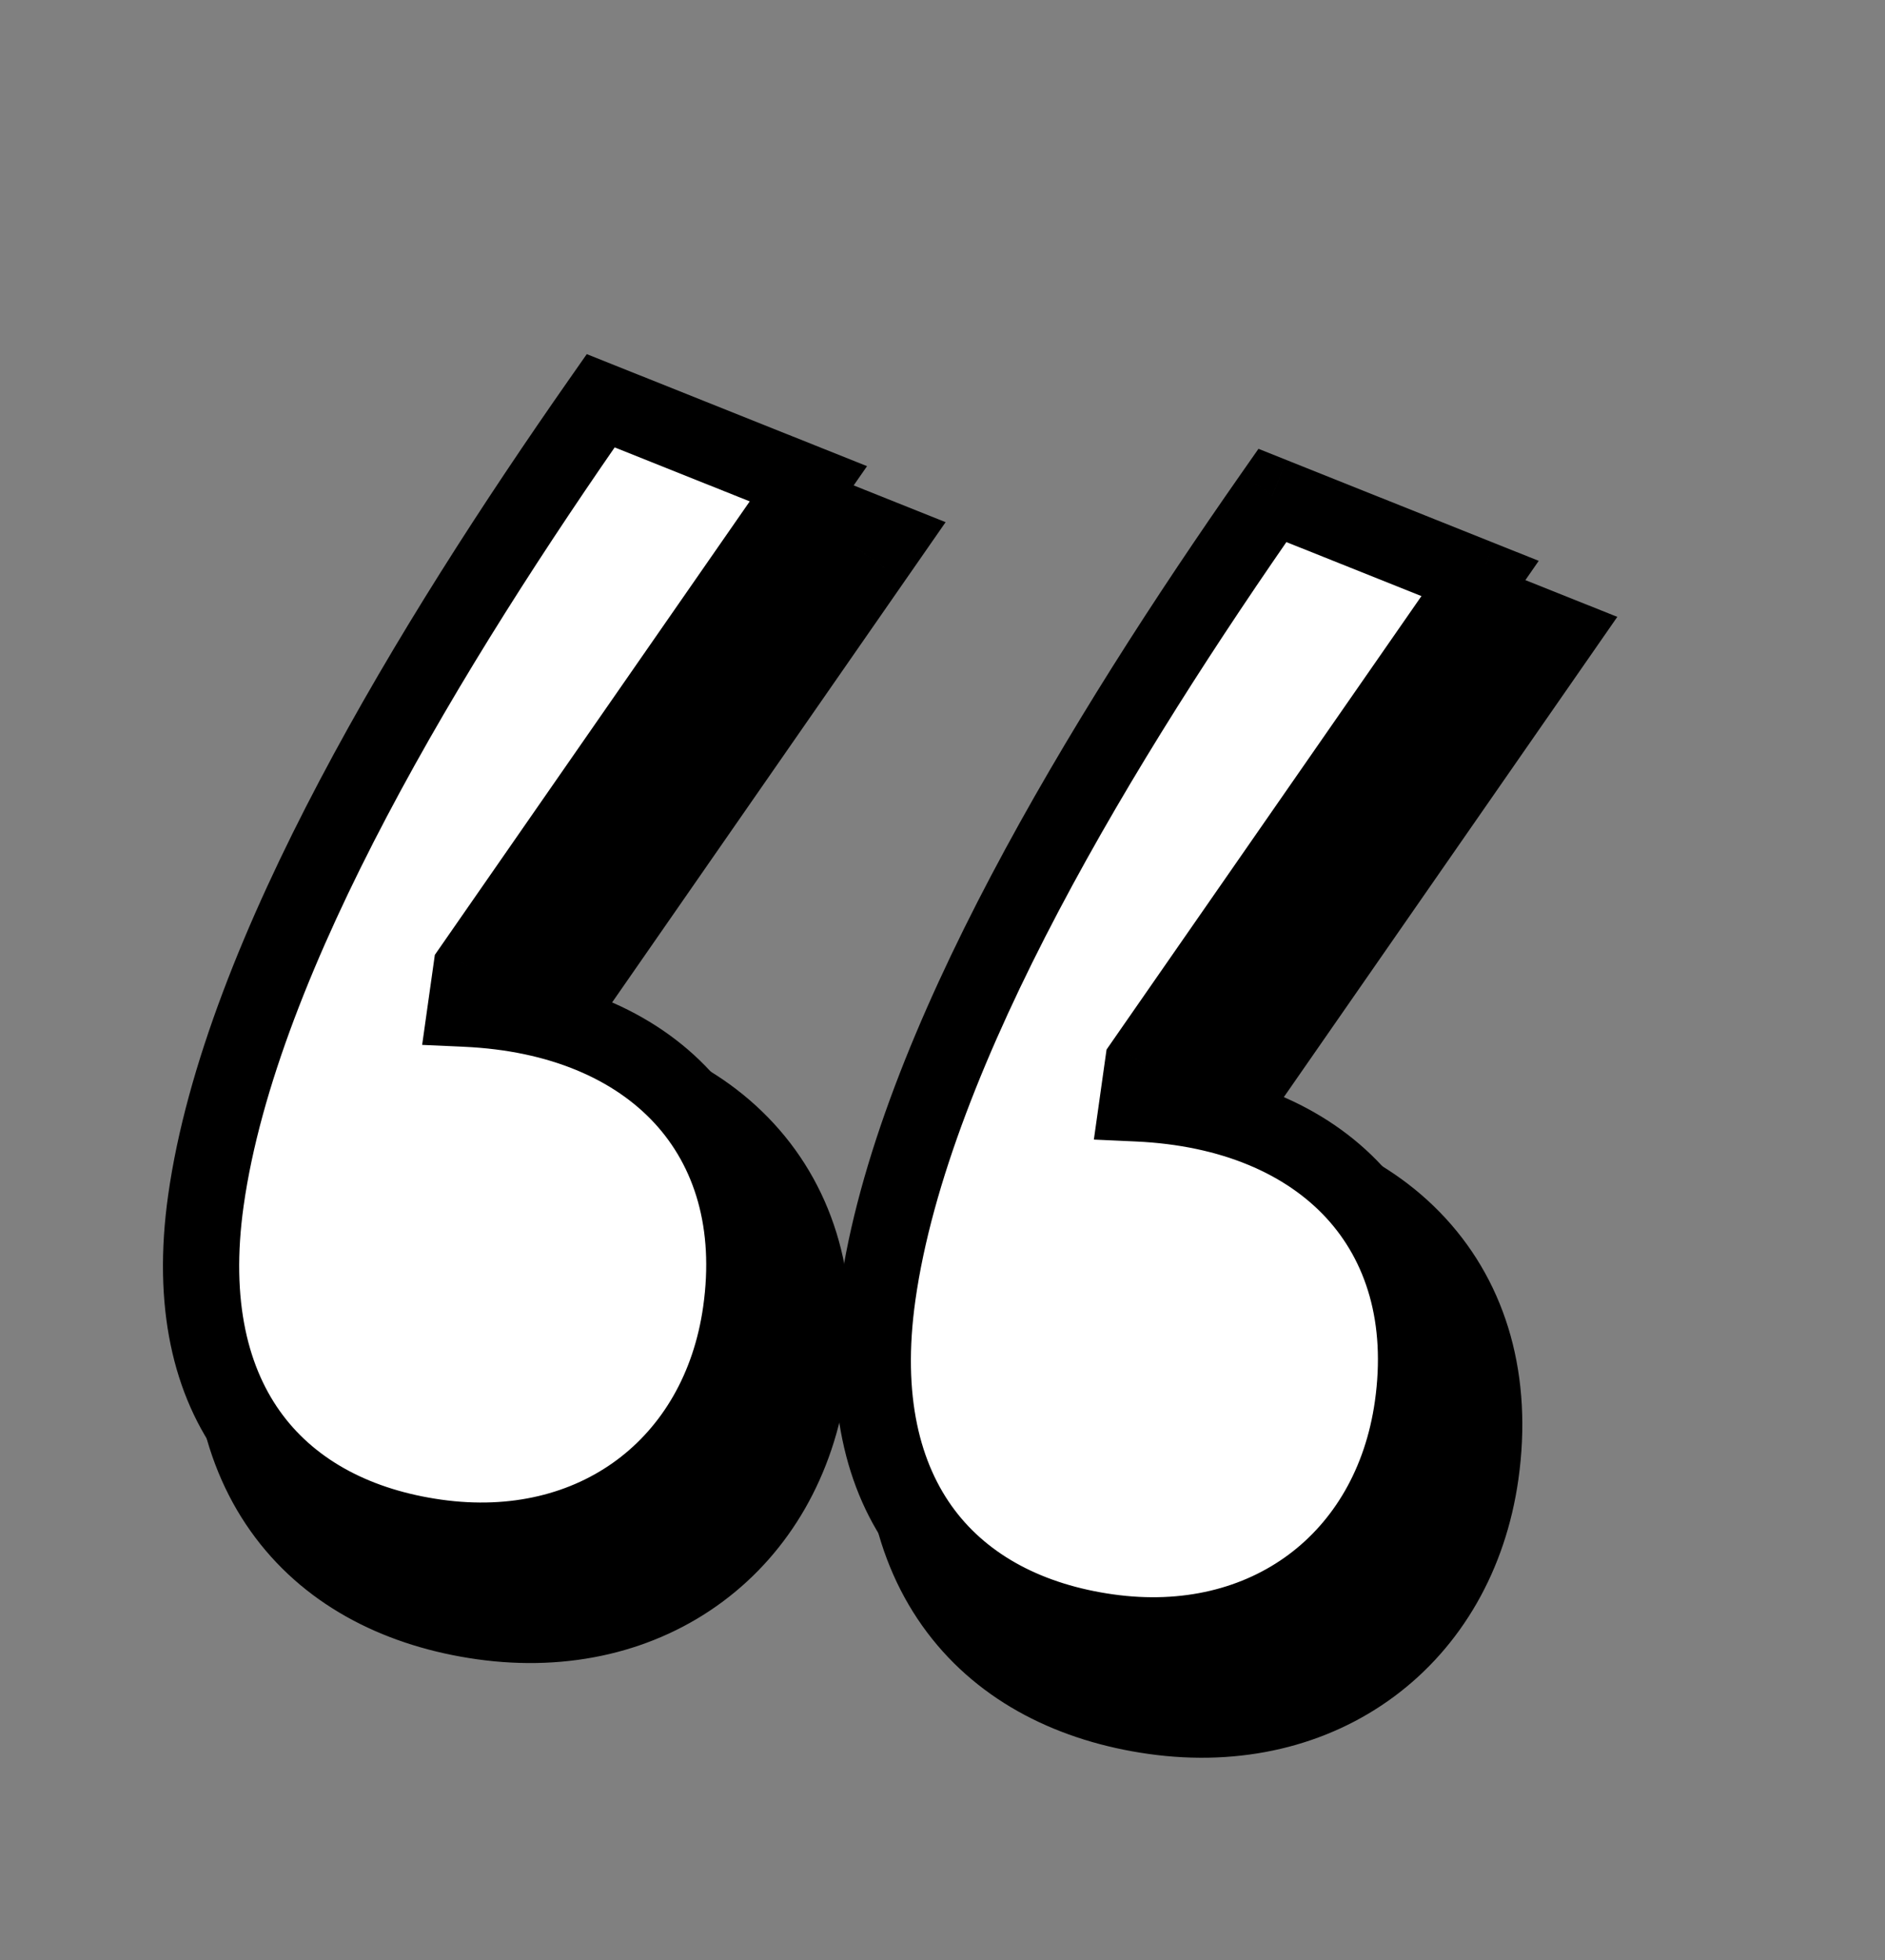 <svg width="126" height="131" viewBox="0 0 126 131" fill="none" xmlns="http://www.w3.org/2000/svg">
<rect x="0" y="0" width="126" height="131" fill="#808080" stroke="none"/>
<mask id="path-1-outside-1_1_16910" maskUnits="userSpaceOnUse" x="9.045" y="23.379" width="102.113" height="97.859" fill="black">
<rect fill="white" x="9.045" y="23.379" width="102.113" height="97.859"/>
<path d="M43.417 31.123L57.301 36.671L34.771 69.111L34.398 71.752C46.889 72.316 54.448 80.265 52.794 92.004C51.346 102.275 42.975 108.577 32.41 107.088C22.139 105.64 15.085 98.361 17.029 84.568C19.345 68.134 32.173 47.196 43.417 31.123ZM61.928 90.897C64.245 74.463 77.073 53.525 88.317 37.452L102.2 43L79.67 75.44L79.298 78.081C91.789 78.645 99.348 86.594 97.693 98.332C96.245 108.604 87.875 114.906 77.31 113.417C67.039 111.969 59.984 104.689 61.928 90.897Z"/>
</mask>
<path d="M43.417 31.123L57.301 36.671L34.771 69.111L34.398 71.752C46.889 72.316 54.448 80.265 52.794 92.004C51.346 102.275 42.975 108.577 32.41 107.088C22.139 105.64 15.085 98.361 17.029 84.568C19.345 68.134 32.173 47.196 43.417 31.123ZM61.928 90.897C64.245 74.463 77.073 53.525 88.317 37.452L102.2 43L79.67 75.44L79.298 78.081C91.789 78.645 99.348 86.594 97.693 98.332C96.245 108.604 87.875 114.906 77.31 113.417C67.039 111.969 59.984 104.689 61.928 90.897Z" fill="#191816"/>
<path d="M43.417 31.123L44.842 27.558L42.016 26.428L40.271 28.922L43.417 31.123ZM57.301 36.671L60.454 38.861L63.208 34.897L58.726 33.106L57.301 36.671ZM34.771 69.111L31.617 66.921L31.096 67.671L30.969 68.575L34.771 69.111ZM34.398 71.752L30.596 71.216L30.007 75.398L34.225 75.588L34.398 71.752ZM88.317 37.452L89.742 33.886L86.916 32.757L85.171 35.251L88.317 37.452ZM102.2 43L105.354 45.19L108.107 41.226L103.625 39.435L102.2 43ZM79.67 75.44L76.517 73.25L75.996 74L75.868 74.904L79.67 75.44ZM79.298 78.081L75.496 77.545L74.907 81.727L79.125 81.917L79.298 78.081ZM41.993 34.688L55.876 40.237L58.726 33.106L44.842 27.558L41.993 34.688ZM54.147 34.481L31.617 66.921L37.924 71.302L60.454 38.861L54.147 34.481ZM30.969 68.575L30.596 71.216L38.2 72.288L38.572 69.647L30.969 68.575ZM34.225 75.588C39.715 75.836 43.674 77.678 46.075 80.287C48.43 82.846 49.683 86.565 48.992 91.468L56.596 92.539C57.559 85.704 55.859 79.579 51.726 75.087C47.638 70.646 41.572 68.233 34.571 67.917L34.225 75.588ZM48.992 91.468C48.399 95.672 46.434 98.863 43.729 100.875C41.023 102.888 37.327 103.904 32.946 103.286L31.875 110.89C38.059 111.762 43.831 110.37 48.312 107.037C52.796 103.702 55.74 98.606 56.596 92.539L48.992 91.468ZM32.946 103.286C28.56 102.668 25.257 100.872 23.206 98.148C21.165 95.437 19.961 91.272 20.831 85.104L13.227 84.032C12.152 91.657 13.503 98.028 17.072 102.767C20.63 107.493 25.989 110.06 31.875 110.89L32.946 103.286ZM20.831 85.104C21.897 77.537 25.445 68.655 30.271 59.501C35.069 50.401 40.987 41.294 46.563 33.324L40.271 28.922C34.603 37.025 28.485 46.423 23.479 55.919C18.501 65.361 14.476 75.165 13.227 84.032L20.831 85.104ZM65.73 91.433C66.797 83.865 70.345 74.984 75.171 65.83C79.969 56.73 85.887 47.623 91.463 39.653L85.171 35.251C79.503 43.353 73.385 52.752 68.378 62.248C63.401 71.69 59.376 81.494 58.126 90.361L65.73 91.433ZM86.892 41.017L100.775 46.565L103.625 39.435L89.742 33.886L86.892 41.017ZM99.047 40.81L76.517 73.25L82.824 77.63L105.354 45.19L99.047 40.81ZM75.868 74.904L75.496 77.545L83.1 78.617L83.472 75.976L75.868 74.904ZM79.125 81.917C84.615 82.165 88.574 84.007 90.975 86.616C93.33 89.175 94.582 92.894 93.891 97.796L101.495 98.868C102.459 92.032 100.759 85.908 96.625 81.416C92.538 76.975 86.472 74.561 79.471 74.246L79.125 81.917ZM93.891 97.796C93.299 102.001 91.334 105.192 88.629 107.204C85.922 109.217 82.227 110.232 77.846 109.615L76.774 117.219C82.958 118.09 88.73 116.699 93.212 113.365C97.695 110.031 100.64 104.935 101.495 98.868L93.891 97.796ZM77.846 109.615C73.46 108.997 70.157 107.201 68.106 104.477C66.065 101.766 64.861 97.6 65.73 91.433L58.126 90.361C57.052 97.986 58.403 104.356 61.971 109.096C65.529 113.821 70.889 116.389 76.774 117.219L77.846 109.615Z" fill="black" mask="url(#path-1-outside-1_1_16910)"/>
<mask id="path-3-outside-2_1_16910" maskUnits="userSpaceOnUse" x="8.039" y="20.308" width="97.733" height="94.331" fill="black">
<rect fill="white" x="8.039" y="20.308" width="97.733" height="94.331"/>
<path d="M40.152 26.783L54.035 32.331L31.505 64.771L31.133 67.412C43.623 67.976 51.182 75.925 49.528 87.663C48.08 97.934 39.709 104.237 29.145 102.748C18.874 101.3 11.819 94.02 13.763 80.228C16.079 63.794 28.907 42.856 40.152 26.783ZM58.663 86.557C60.979 70.123 73.807 49.185 85.051 33.111L98.935 38.66L76.405 71.1L76.032 73.741C88.523 74.305 96.082 82.254 94.427 93.992C92.98 104.263 84.609 110.566 74.044 109.077C63.773 107.629 56.718 100.349 58.663 86.557Z"/>
</mask>
<path d="M40.152 26.783L54.035 32.331L31.505 64.771L31.133 67.412C43.623 67.976 51.182 75.925 49.528 87.663C48.08 97.934 39.709 104.237 29.145 102.748C18.874 101.3 11.819 94.02 13.763 80.228C16.079 63.794 28.907 42.856 40.152 26.783ZM58.663 86.557C60.979 70.123 73.807 49.185 85.051 33.111L98.935 38.66L76.405 71.1L76.032 73.741C88.523 74.305 96.082 82.254 94.427 93.992C92.98 104.263 84.609 110.566 74.044 109.077C63.773 107.629 56.718 100.349 58.663 86.557Z" fill="white"/>
<path d="M40.152 26.783L41.097 24.416L39.222 23.667L38.064 25.322L40.152 26.783ZM54.035 32.331L56.128 33.785L57.956 31.154L54.981 29.965L54.035 32.331ZM31.505 64.771L29.412 63.317L29.066 63.815L28.982 64.415L31.505 64.771ZM31.133 67.412L28.609 67.056L28.218 69.832L31.018 69.958L31.133 67.412ZM85.051 33.111L85.997 30.745L84.121 29.995L82.963 31.651L85.051 33.111ZM98.935 38.66L101.028 40.114L102.855 37.482L99.88 36.294L98.935 38.66ZM76.405 71.1L74.311 69.646L73.966 70.144L73.881 70.744L76.405 71.1ZM76.032 73.741L73.509 73.385L73.118 76.16L75.917 76.287L76.032 73.741ZM39.206 29.149L53.089 34.697L54.981 29.965L41.097 24.416L39.206 29.149ZM51.942 30.877L29.412 63.317L33.598 66.225L56.128 33.785L51.942 30.877ZM28.982 64.415L28.609 67.056L33.656 67.768L34.028 65.127L28.982 64.415ZM31.018 69.958C36.762 70.217 41.075 72.156 43.76 75.073C46.414 77.956 47.741 82.08 47.005 87.308L52.051 88.019C52.969 81.508 51.345 75.788 47.51 71.621C43.706 67.489 37.994 65.171 31.247 64.867L31.018 69.958ZM47.005 87.308C46.368 91.825 44.238 95.337 41.234 97.571C38.229 99.806 34.184 100.885 29.5 100.224L28.789 105.271C34.67 106.1 40.093 104.772 44.276 101.66C48.461 98.548 51.24 93.773 52.051 88.019L47.005 87.308ZM29.5 100.224C24.862 99.571 21.213 97.645 18.909 94.584C16.611 91.533 15.383 86.996 16.286 80.584L11.24 79.872C10.199 87.252 11.526 93.252 14.837 97.65C18.142 102.039 23.156 104.477 28.789 105.271L29.5 100.224ZM16.286 80.584C17.384 72.798 21.012 63.761 25.864 54.559C30.696 45.392 36.648 36.236 42.24 28.243L38.064 25.322C32.411 33.402 26.327 42.752 21.355 52.181C16.403 61.575 12.459 71.224 11.24 79.872L16.286 80.584ZM61.186 86.912C62.283 79.127 65.911 70.09 70.763 60.887C75.596 51.721 81.548 42.565 87.139 34.572L82.963 31.651C77.311 39.731 71.226 49.081 66.255 58.51C61.303 67.903 57.358 77.553 56.139 86.201L61.186 86.912ZM84.106 35.478L97.989 41.026L99.88 36.294L85.997 30.745L84.106 35.478ZM96.842 37.206L74.311 69.646L78.498 72.553L101.028 40.114L96.842 37.206ZM73.881 70.744L73.509 73.385L78.556 74.097L78.928 71.456L73.881 70.744ZM75.917 76.287C81.662 76.546 85.975 78.484 88.659 81.402C91.313 84.285 92.641 88.409 91.904 93.636L96.951 94.348C97.869 87.837 96.244 82.117 92.409 77.95C88.606 73.817 82.894 71.5 76.147 71.195L75.917 76.287ZM91.904 93.636C91.267 98.154 89.138 101.665 86.134 103.9C83.129 106.135 79.084 107.213 74.4 106.553L73.689 111.6C79.57 112.429 84.992 111.101 89.176 107.989C93.36 104.877 96.14 100.102 96.951 94.348L91.904 93.636ZM74.4 106.553C69.762 105.899 66.113 103.974 63.809 100.913C61.511 97.861 60.282 93.325 61.186 86.912L56.139 86.201C55.099 93.581 56.426 99.581 59.737 103.979C63.042 108.368 68.056 110.806 73.689 111.6L74.4 106.553Z" fill="black" mask="url(#path-3-outside-2_1_16910)"/>
</svg>
